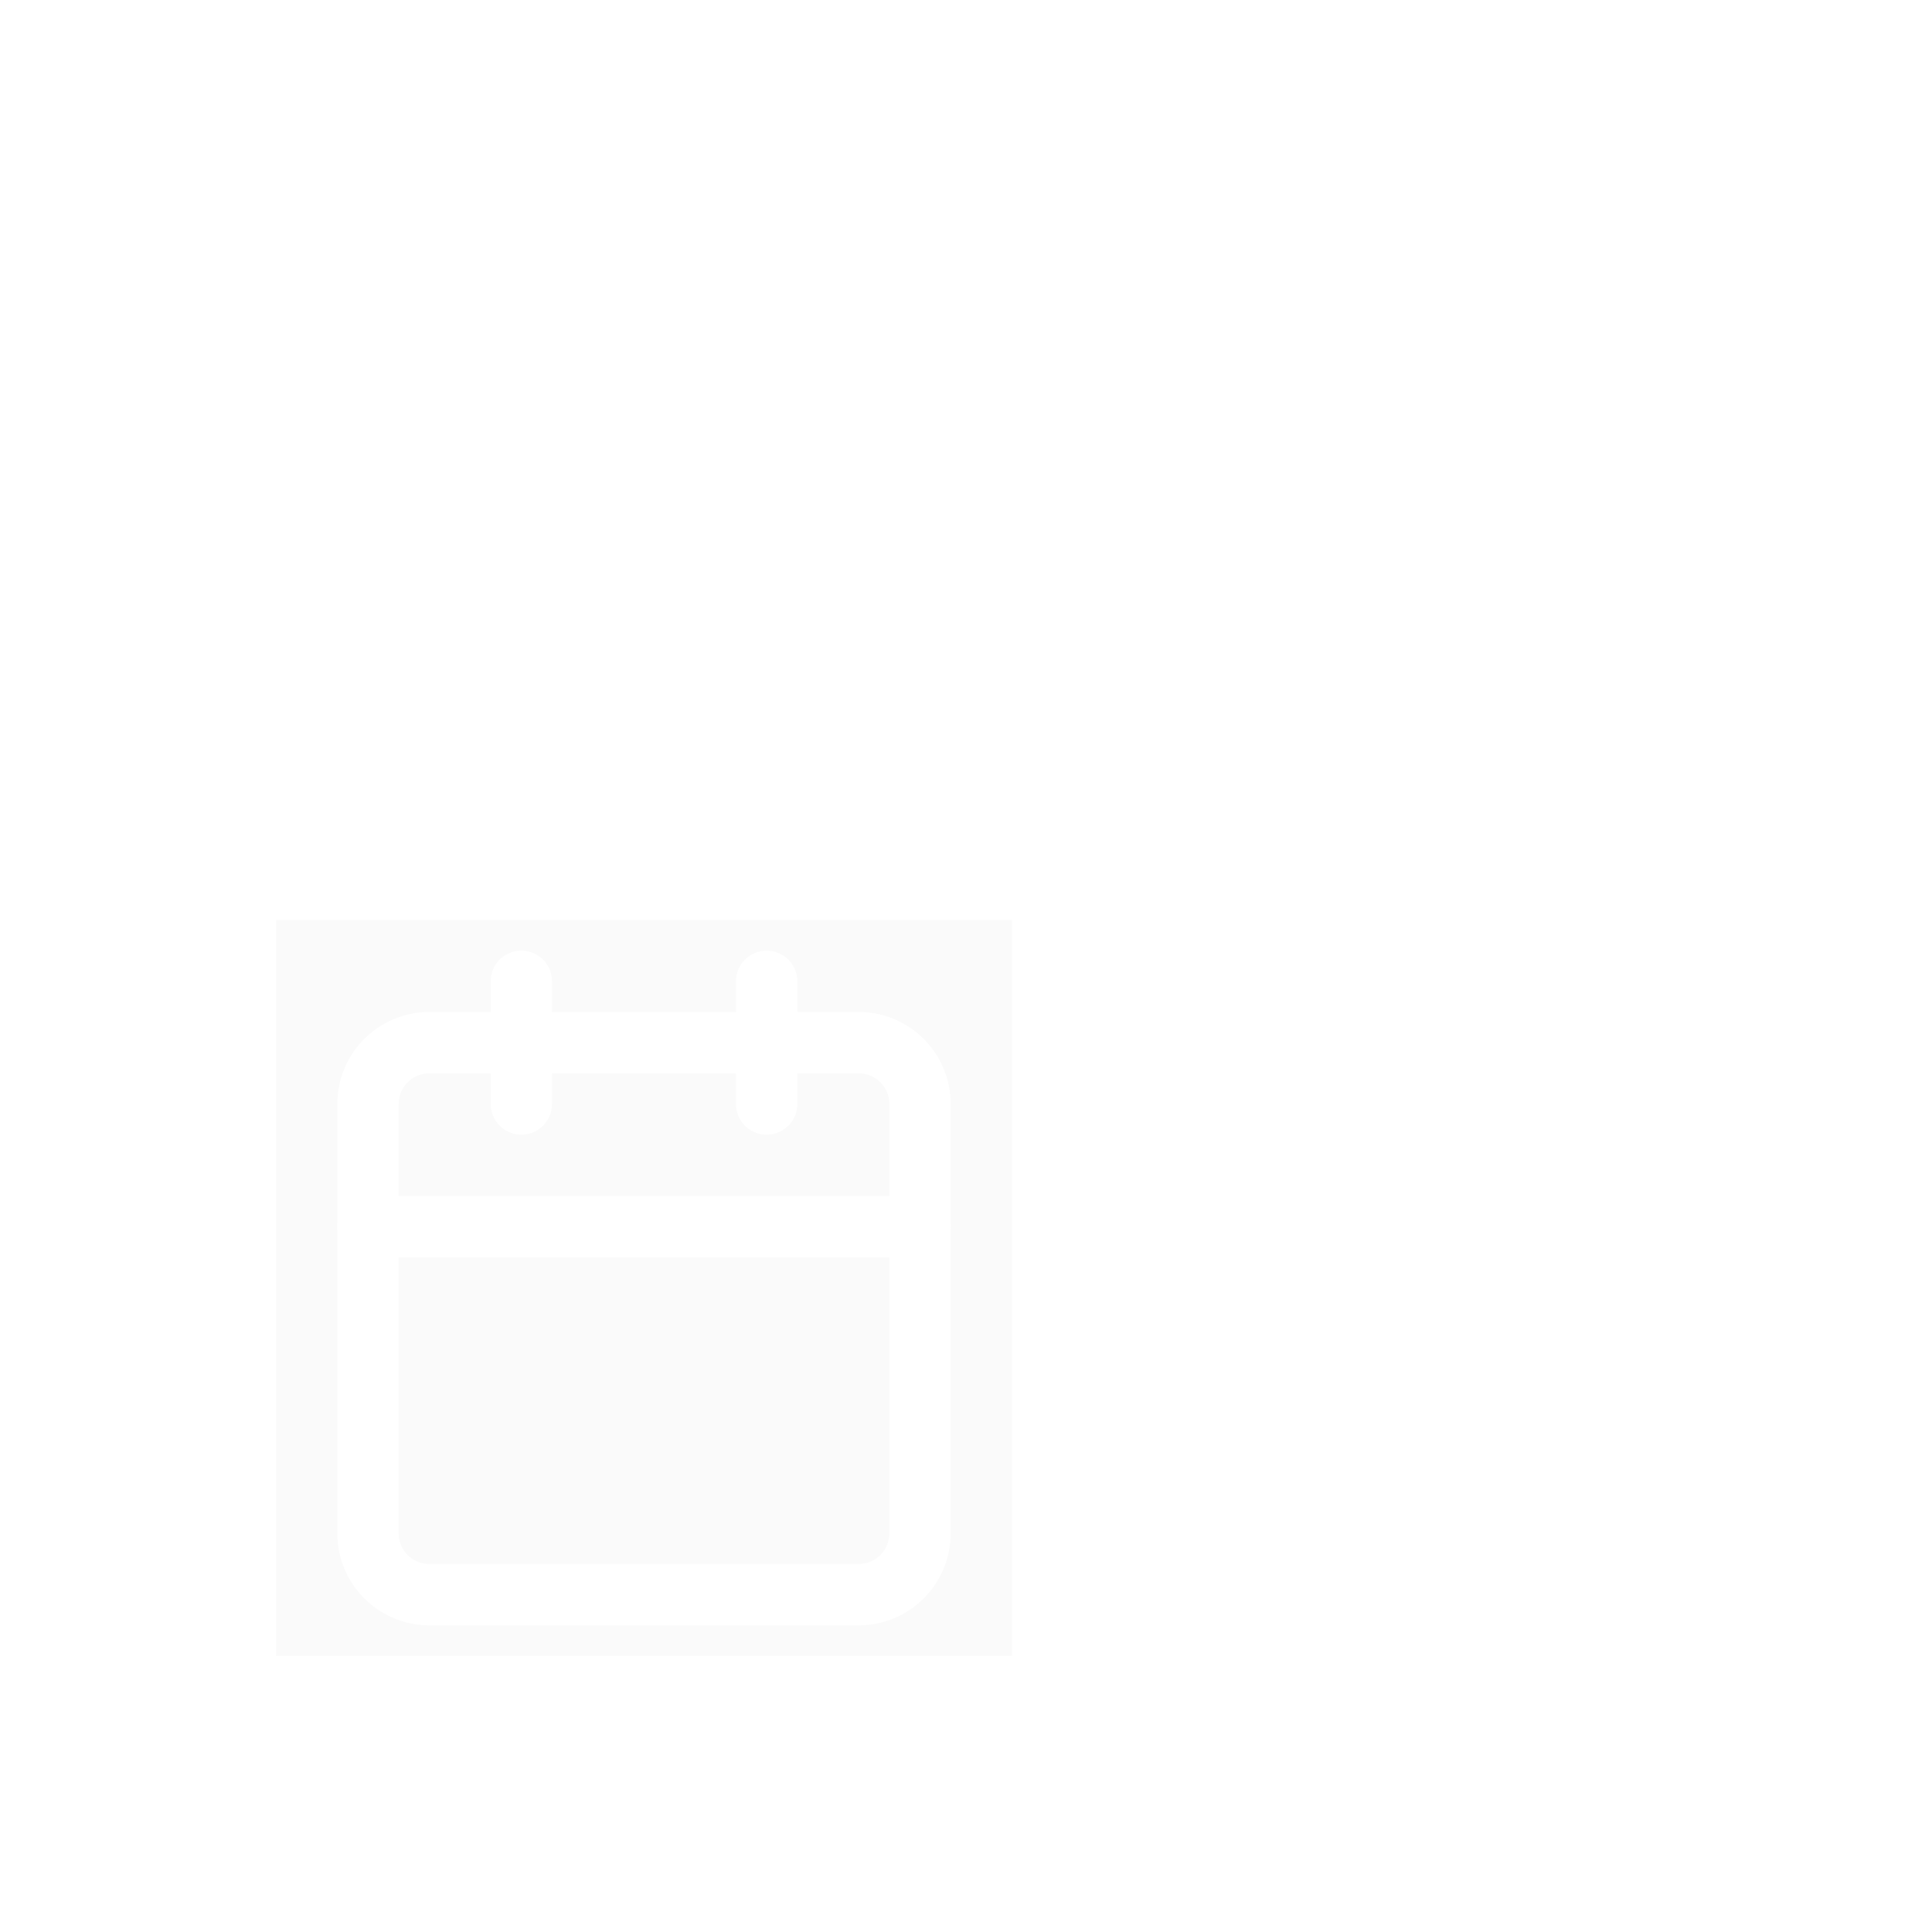 <svg width="84" height="84" viewBox="0 0 84 84" fill="none" xmlns="http://www.w3.org/2000/svg">
<g clip-path="url(#clip0_2639_6737)" filter="url(#filter0_d_2639_6737)">
<rect width="32" height="32" transform="translate(12 40)" fill="black" fill-opacity="0.022"/>
<path d="M22.668 42.666V48" stroke="white" stroke-width="2.667" stroke-linecap="round" stroke-linejoin="round"/>
<path d="M33.332 42.666V48" stroke="white" stroke-width="2.667" stroke-linecap="round" stroke-linejoin="round"/>
<path d="M37.333 45.333H18.667C17.194 45.333 16 46.527 16 48V66.667C16 68.139 17.194 69.333 18.667 69.333H37.333C38.806 69.333 40 68.139 40 66.667V48C40 46.527 38.806 45.333 37.333 45.333Z" stroke="white" stroke-width="2.667" stroke-linecap="round" stroke-linejoin="round"/>
<path d="M16 53.333H40" stroke="white" stroke-width="2.667" stroke-linecap="round" stroke-linejoin="round"/>
</g>
<defs>
<filter id="filter0_d_2639_6737" x="-28" y="0" width="112" height="112" filterUnits="userSpaceOnUse" color-interpolation-filters="sRGB">
<feFlood flood-opacity="0" result="BackgroundImageFix"/>
<feColorMatrix in="SourceAlpha" type="matrix" values="0 0 0 0 0 0 0 0 0 0 0 0 0 0 0 0 0 0 127 0" result="hardAlpha"/>
<feOffset/>
<feGaussianBlur stdDeviation="20"/>
<feComposite in2="hardAlpha" operator="out"/>
<feColorMatrix type="matrix" values="0 0 0 0 0.212 0 0 0 0 0.827 0 0 0 0 0.6 0 0 0 0.3 0"/>
<feBlend mode="normal" in2="BackgroundImageFix" result="effect1_dropShadow_2639_6737"/>
<feBlend mode="normal" in="SourceGraphic" in2="effect1_dropShadow_2639_6737" result="shape"/>
</filter>
<clipPath id="clip0_2639_6737">
<rect width="32" height="32" fill="white" transform="translate(12 40)"/>
</clipPath>
</defs>
</svg>
